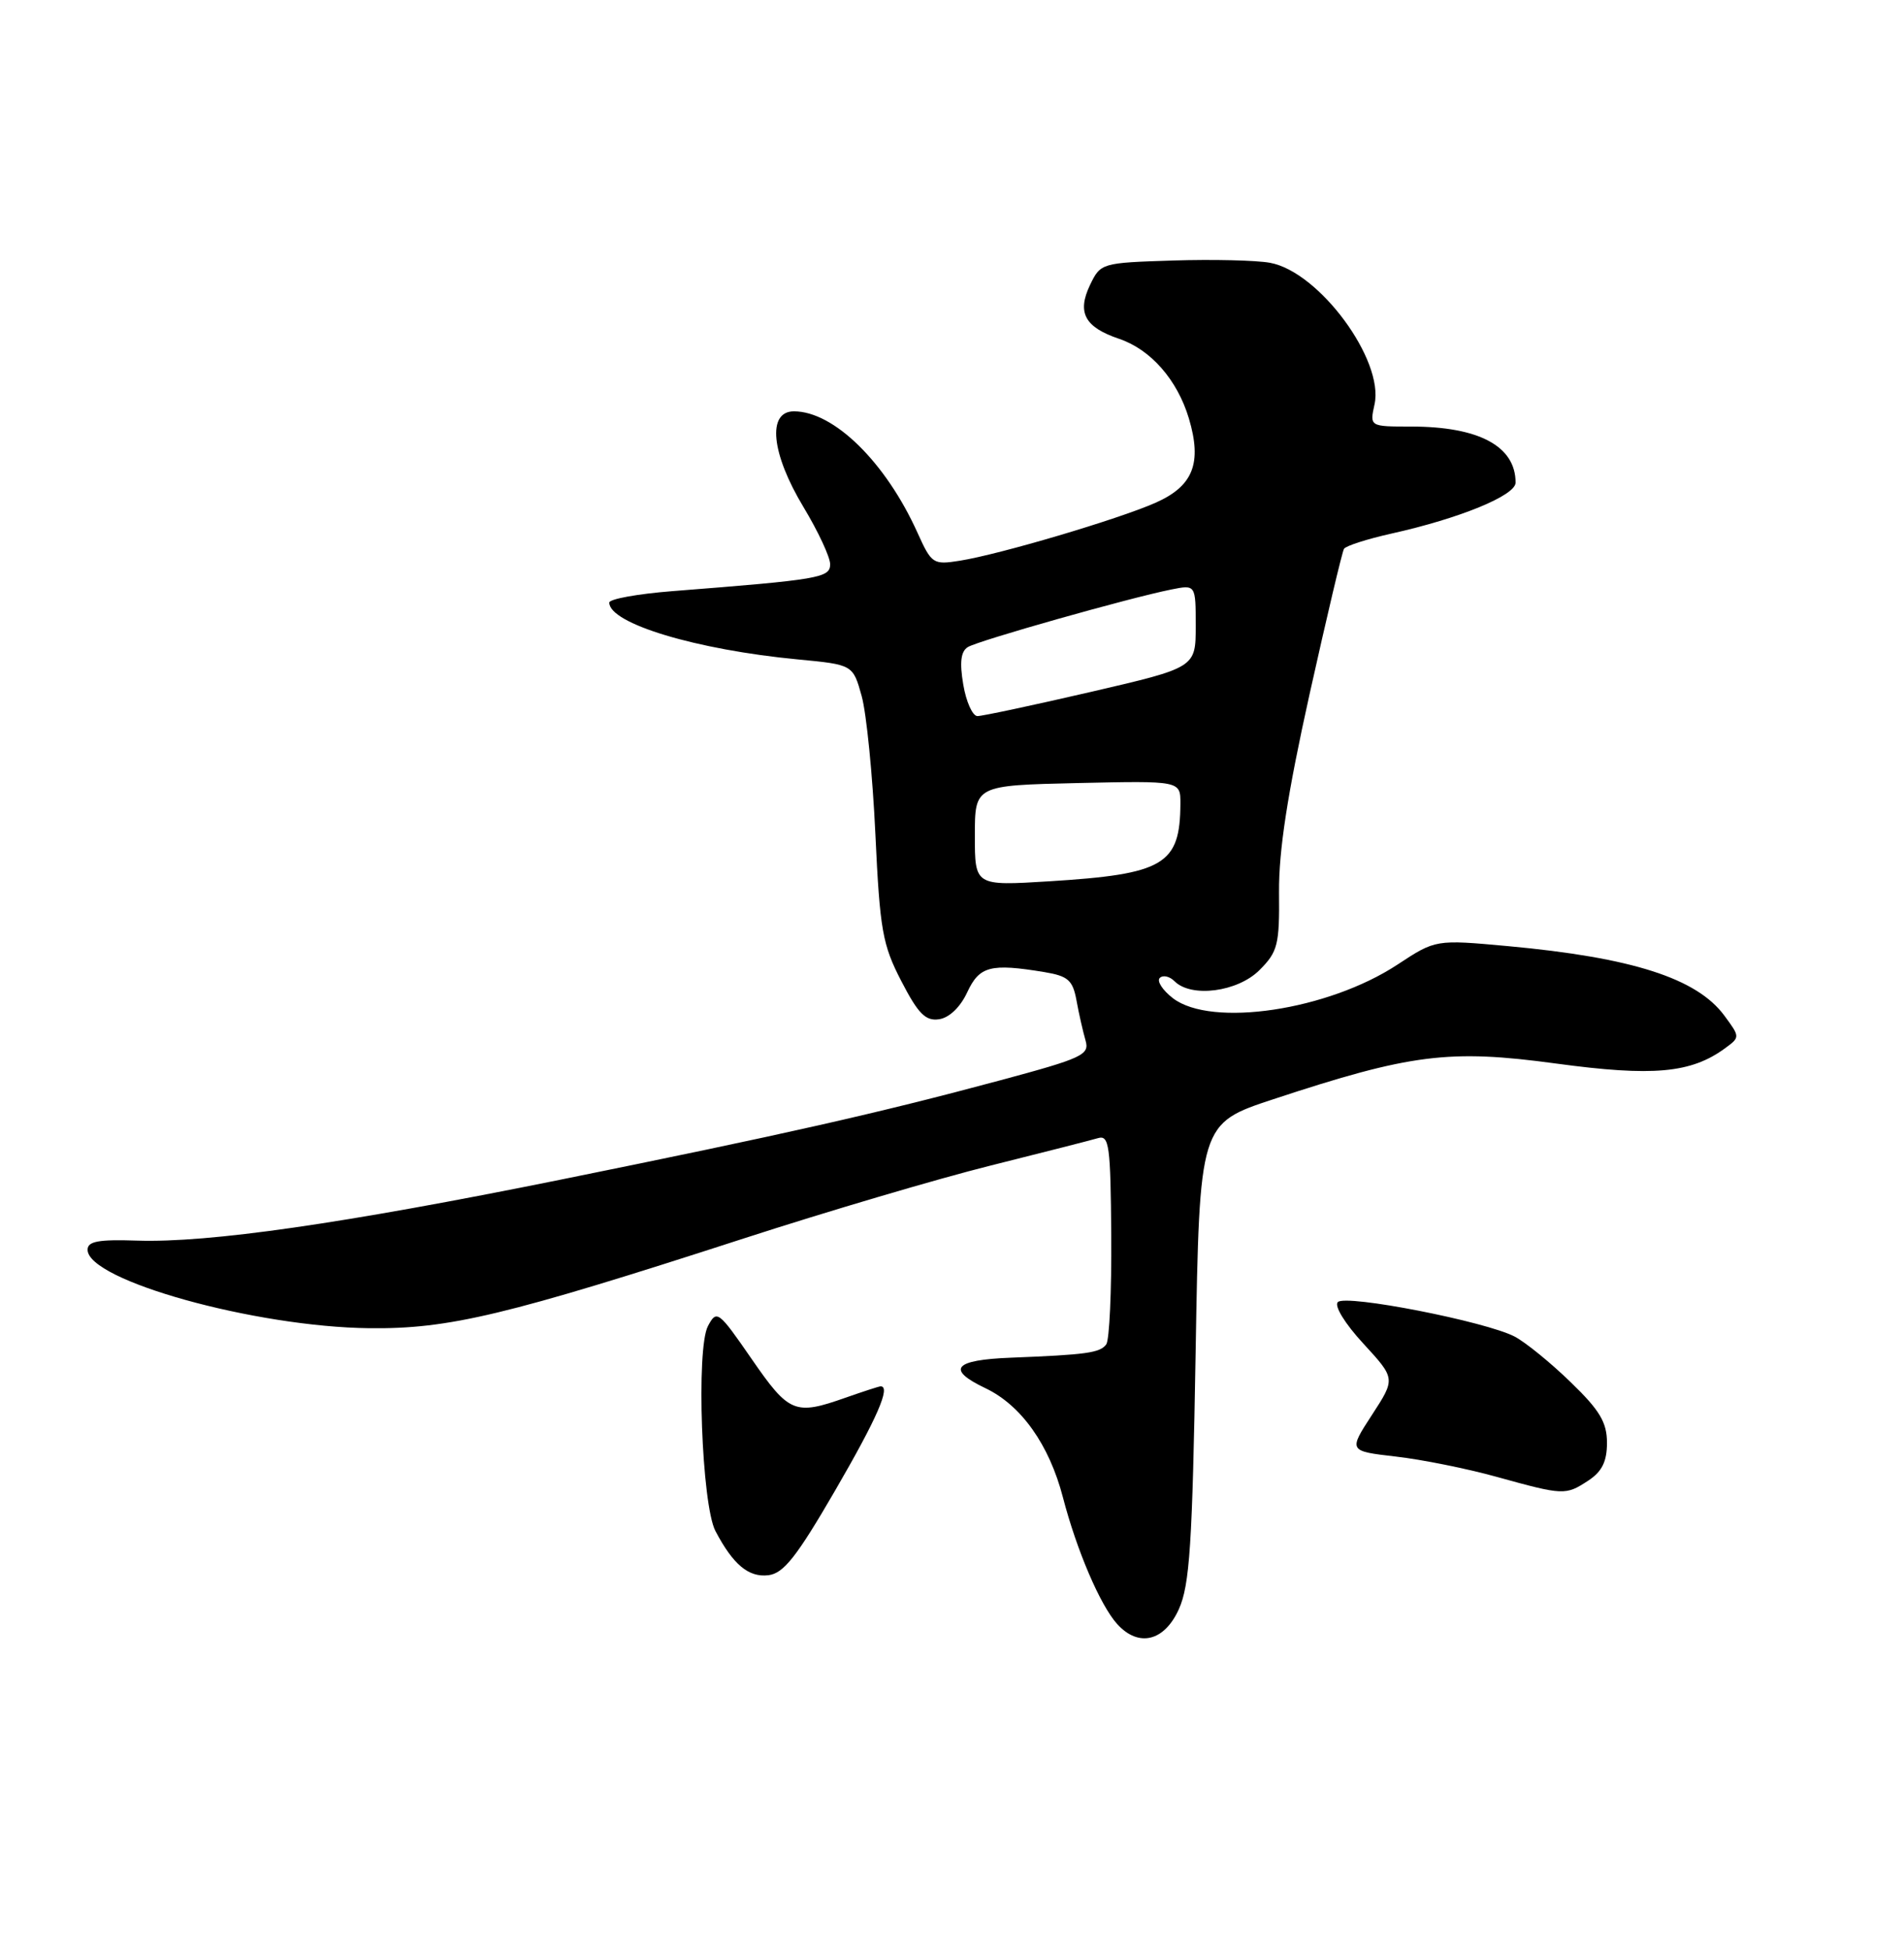 <?xml version="1.0" encoding="UTF-8" standalone="no"?>
<!DOCTYPE svg PUBLIC "-//W3C//DTD SVG 1.1//EN" "http://www.w3.org/Graphics/SVG/1.1/DTD/svg11.dtd" >
<svg xmlns="http://www.w3.org/2000/svg" xmlns:xlink="http://www.w3.org/1999/xlink" version="1.1" viewBox="0 0 250 256">
 <g >
 <path fill="currentColor"
d=" M 154.79 211.25 C 156.21 208.09 156.56 202.76 156.99 177.50 C 157.50 147.50 157.50 147.50 167.22 144.30 C 185.22 138.36 190.29 137.72 204.29 139.62 C 217.06 141.35 222.03 140.90 226.53 137.60 C 228.48 136.17 228.48 136.13 226.41 133.33 C 222.79 128.43 214.31 125.71 198.00 124.21 C 188.50 123.34 188.50 123.34 183.50 126.63 C 174.37 132.64 159.07 134.93 154.01 131.05 C 152.65 130.00 151.87 128.80 152.28 128.39 C 152.70 127.97 153.57 128.17 154.22 128.82 C 156.42 131.02 162.50 130.23 165.37 127.36 C 167.78 124.95 168.01 124.04 167.94 117.11 C 167.90 111.67 169.04 104.25 171.95 91.13 C 174.20 81.02 176.23 72.44 176.47 72.05 C 176.71 71.66 179.52 70.76 182.70 70.05 C 191.65 68.06 199.00 65.05 199.00 63.36 C 199.00 58.58 194.19 56.00 185.27 56.00 C 179.84 56.00 179.84 56.00 180.48 53.08 C 181.76 47.27 173.20 35.68 166.76 34.50 C 164.97 34.17 159.23 34.03 154.01 34.20 C 144.63 34.50 144.51 34.53 143.12 37.42 C 141.39 41.04 142.43 42.96 146.94 44.48 C 151.09 45.88 154.58 49.86 156.10 54.92 C 157.86 60.81 156.67 63.82 151.71 66.01 C 146.79 68.18 131.30 72.77 126.04 73.61 C 122.53 74.17 122.32 74.04 120.47 69.94 C 116.30 60.69 109.50 54.01 104.25 54.00 C 100.70 54.00 101.25 59.52 105.50 66.57 C 107.43 69.77 109.00 73.14 109.00 74.07 C 109.00 75.86 107.66 76.09 88.25 77.61 C 83.71 77.97 80.00 78.64 80.00 79.11 C 80.00 81.86 91.41 85.30 104.75 86.57 C 111.99 87.26 111.99 87.26 113.14 91.38 C 113.77 93.65 114.58 101.80 114.94 109.50 C 115.53 122.11 115.87 124.03 118.35 128.81 C 120.56 133.09 121.53 134.07 123.30 133.81 C 124.63 133.62 126.09 132.23 127.00 130.27 C 128.60 126.83 130.05 126.45 137.14 127.62 C 140.25 128.14 140.86 128.68 141.35 131.36 C 141.66 133.09 142.20 135.43 142.53 136.58 C 143.09 138.48 142.18 138.91 131.32 141.83 C 115.26 146.15 102.93 148.93 73.50 154.89 C 45.01 160.65 27.40 163.18 18.00 162.87 C 12.94 162.70 11.50 162.96 11.50 164.07 C 11.50 168.09 33.47 174.20 48.50 174.37 C 58.94 174.49 66.48 172.69 97.68 162.58 C 108.61 159.04 123.16 154.74 130.02 153.03 C 136.89 151.31 143.25 149.69 144.16 149.42 C 145.64 148.98 145.82 150.34 145.91 162.21 C 145.96 169.52 145.67 175.95 145.25 176.50 C 144.42 177.61 142.64 177.85 132.75 178.24 C 125.23 178.53 124.19 179.77 129.40 182.25 C 134.09 184.49 137.76 189.66 139.56 196.56 C 141.37 203.53 144.47 210.76 146.69 213.21 C 149.50 216.31 152.88 215.49 154.79 211.25 Z  M 109.69 195.62 C 115.19 186.14 116.99 182.00 115.63 182.00 C 115.42 182.00 113.34 182.68 111.00 183.50 C 104.37 185.84 103.61 185.53 98.70 178.42 C 94.33 172.09 94.11 171.92 92.96 174.08 C 91.38 177.02 92.13 197.55 93.94 201.00 C 96.26 205.41 98.29 207.11 100.89 206.80 C 102.89 206.56 104.61 204.38 109.69 195.62 Z  M 208.54 194.38 C 210.34 193.20 211.00 191.88 211.00 189.42 C 211.00 186.74 210.06 185.15 206.25 181.47 C 203.64 178.93 200.33 176.24 198.90 175.48 C 195.15 173.50 176.71 169.89 175.66 170.94 C 175.16 171.44 176.60 173.78 179.02 176.40 C 183.24 180.99 183.24 180.99 180.15 185.74 C 177.05 190.50 177.05 190.50 183.27 191.22 C 186.70 191.61 192.65 192.81 196.50 193.88 C 205.32 196.32 205.56 196.33 208.54 194.38 Z  M 128.00 109.71 C 128.00 103.11 128.00 103.11 141.50 102.80 C 155.00 102.50 155.00 102.50 154.99 105.50 C 154.95 113.53 152.86 114.76 137.75 115.70 C 128.00 116.30 128.00 116.30 128.00 109.71 Z  M 126.48 89.88 C 125.98 86.94 126.16 85.52 127.08 84.95 C 128.45 84.10 148.29 78.49 153.80 77.39 C 157.00 76.75 157.00 76.75 157.00 82.19 C 157.00 87.64 157.00 87.64 143.25 90.83 C 135.69 92.58 128.98 94.01 128.34 94.01 C 127.70 94.00 126.86 92.14 126.48 89.88 Z "/>
</g>
</svg>